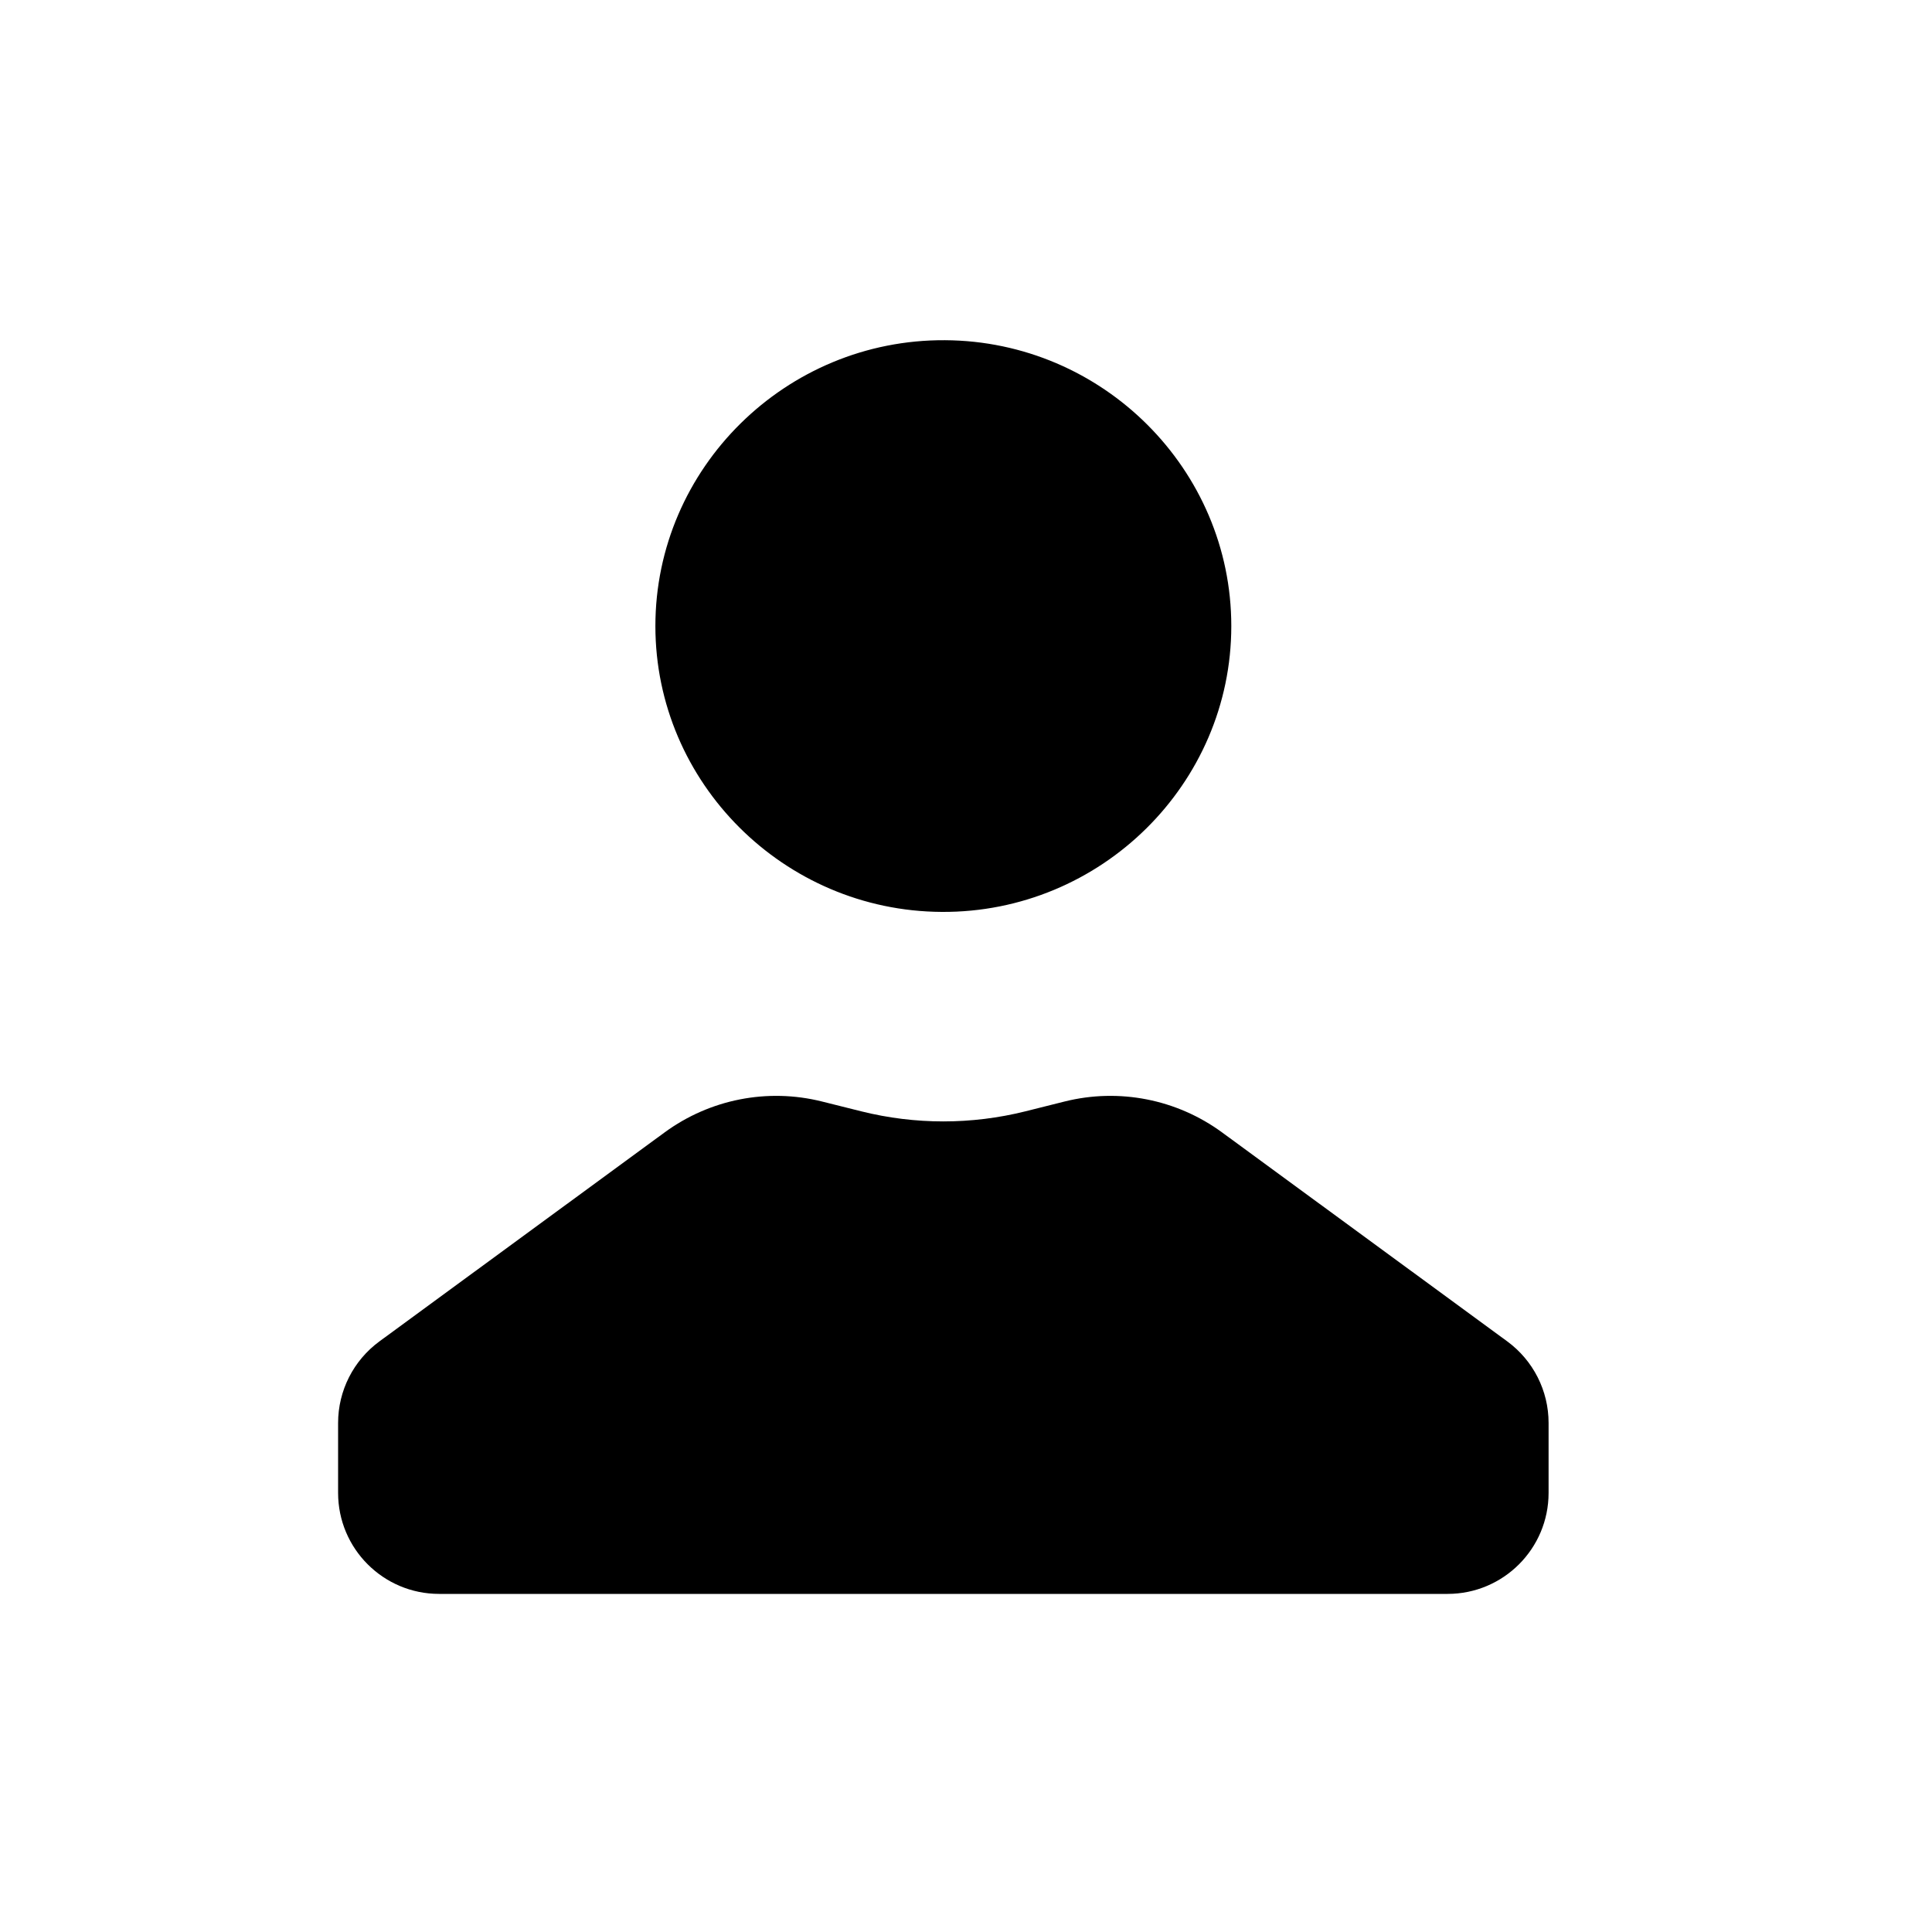 <svg
  id="icon-user"
  viewBox="0 0 22 22"
  height="20"
  width="20"
  xmlns="http://www.w3.org/2000/svg"
>
            <path
    d="M16.484 18.15H5C4.365 18.15 3.85 17.635 3.85 17V16.203C3.85 15.836 4.025 15.492 4.32 15.275L7.568 12.895C8.084 12.517 8.74 12.388 9.36 12.543L9.808 12.655C10.421 12.808 11.063 12.808 11.676 12.655L12.123 12.543C12.743 12.388 13.4 12.517 13.916 12.895L17.164 15.275C17.459 15.492 17.634 15.836 17.634 16.203V17C17.634 17.635 17.119 18.15 16.484 18.15ZM7.463 7.129C7.463 5.33 8.949 3.863 10.761 3.874C12.558 3.884 14.021 5.345 14.021 7.129C14.021 8.928 12.535 10.395 10.723 10.384C8.926 10.374 7.463 8.913 7.463 7.129Z"
  />
        </svg>
